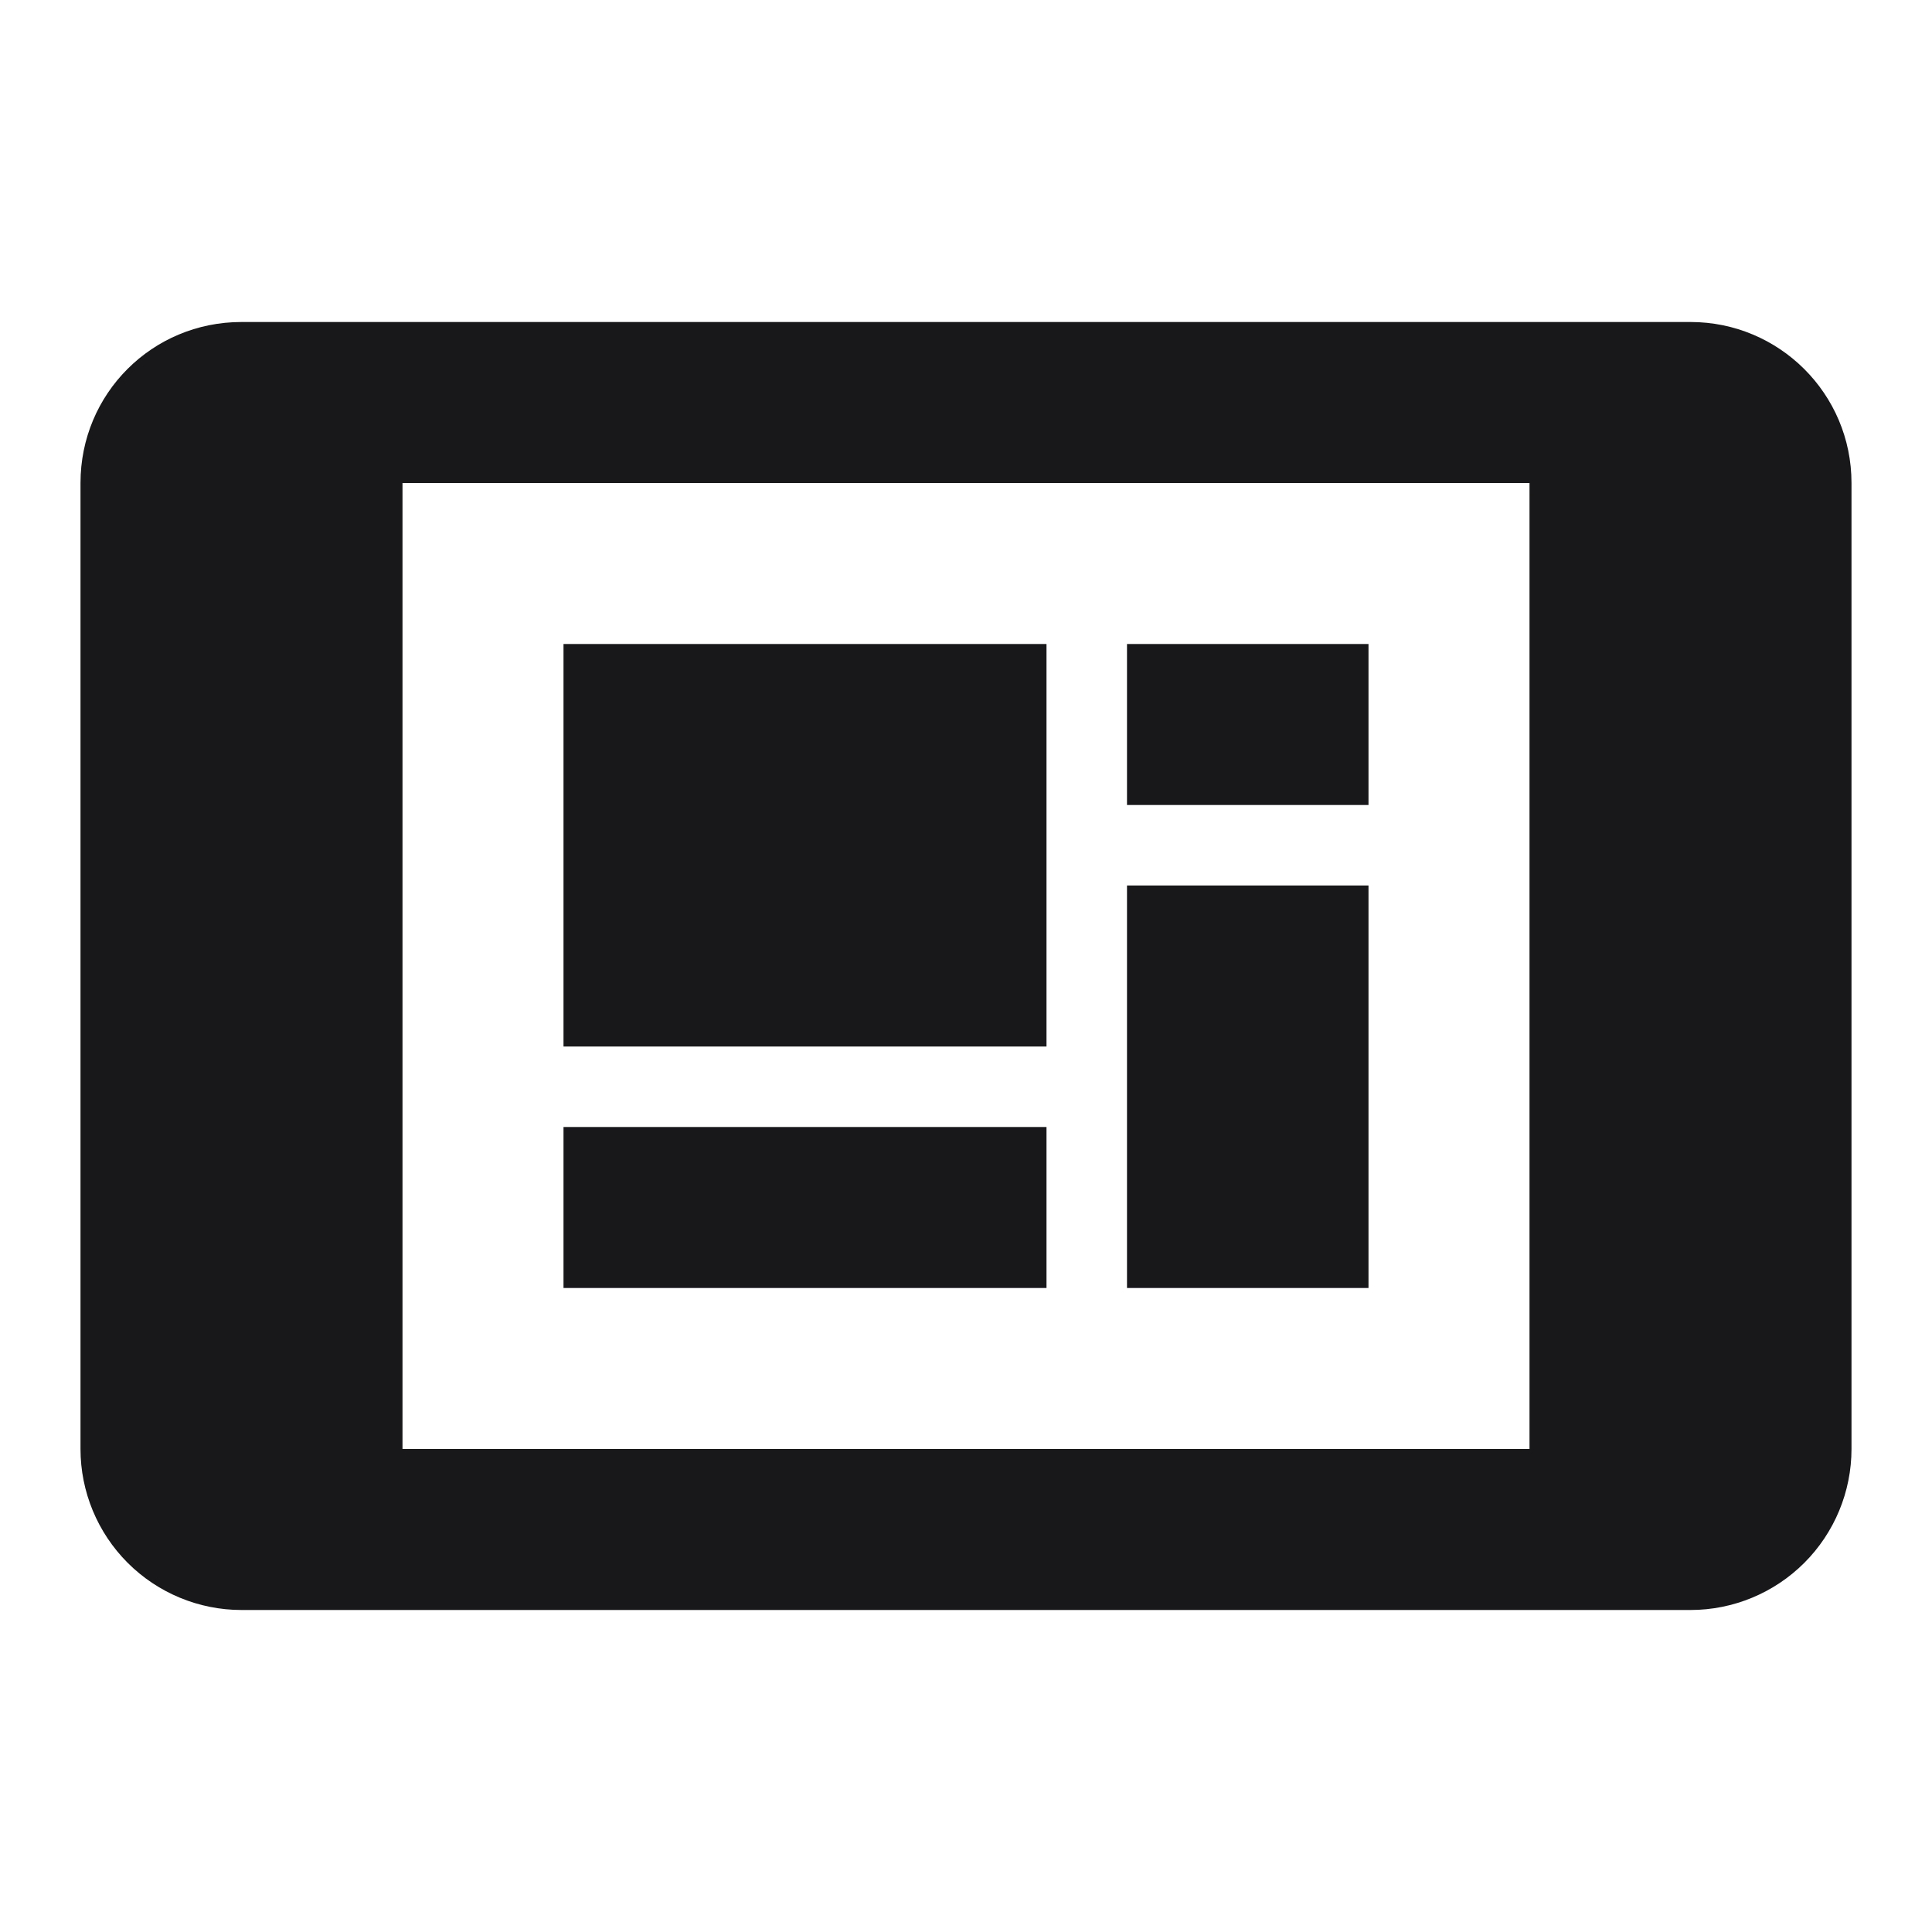 <svg width="24" height="24" viewBox="0 0 24 24" fill="none" xmlns="http://www.w3.org/2000/svg">
<path d="M19 18H5V6H19M21 4H3C1.89 4 1 4.89 1 6V18C1 18.53 1.211 19.039 1.586 19.414C1.961 19.789 2.47 20 3 20H21C21.53 20 22.039 19.789 22.414 19.414C22.789 19.039 23 18.53 23 18V6C23 4.89 22.1 4 21 4ZM7 8H13V13H7V8ZM14 8H17V10H14V8ZM17 11V16H14V11H17ZM7 14H13V16H7V14Z" fill="#18181B"/>
</svg>
